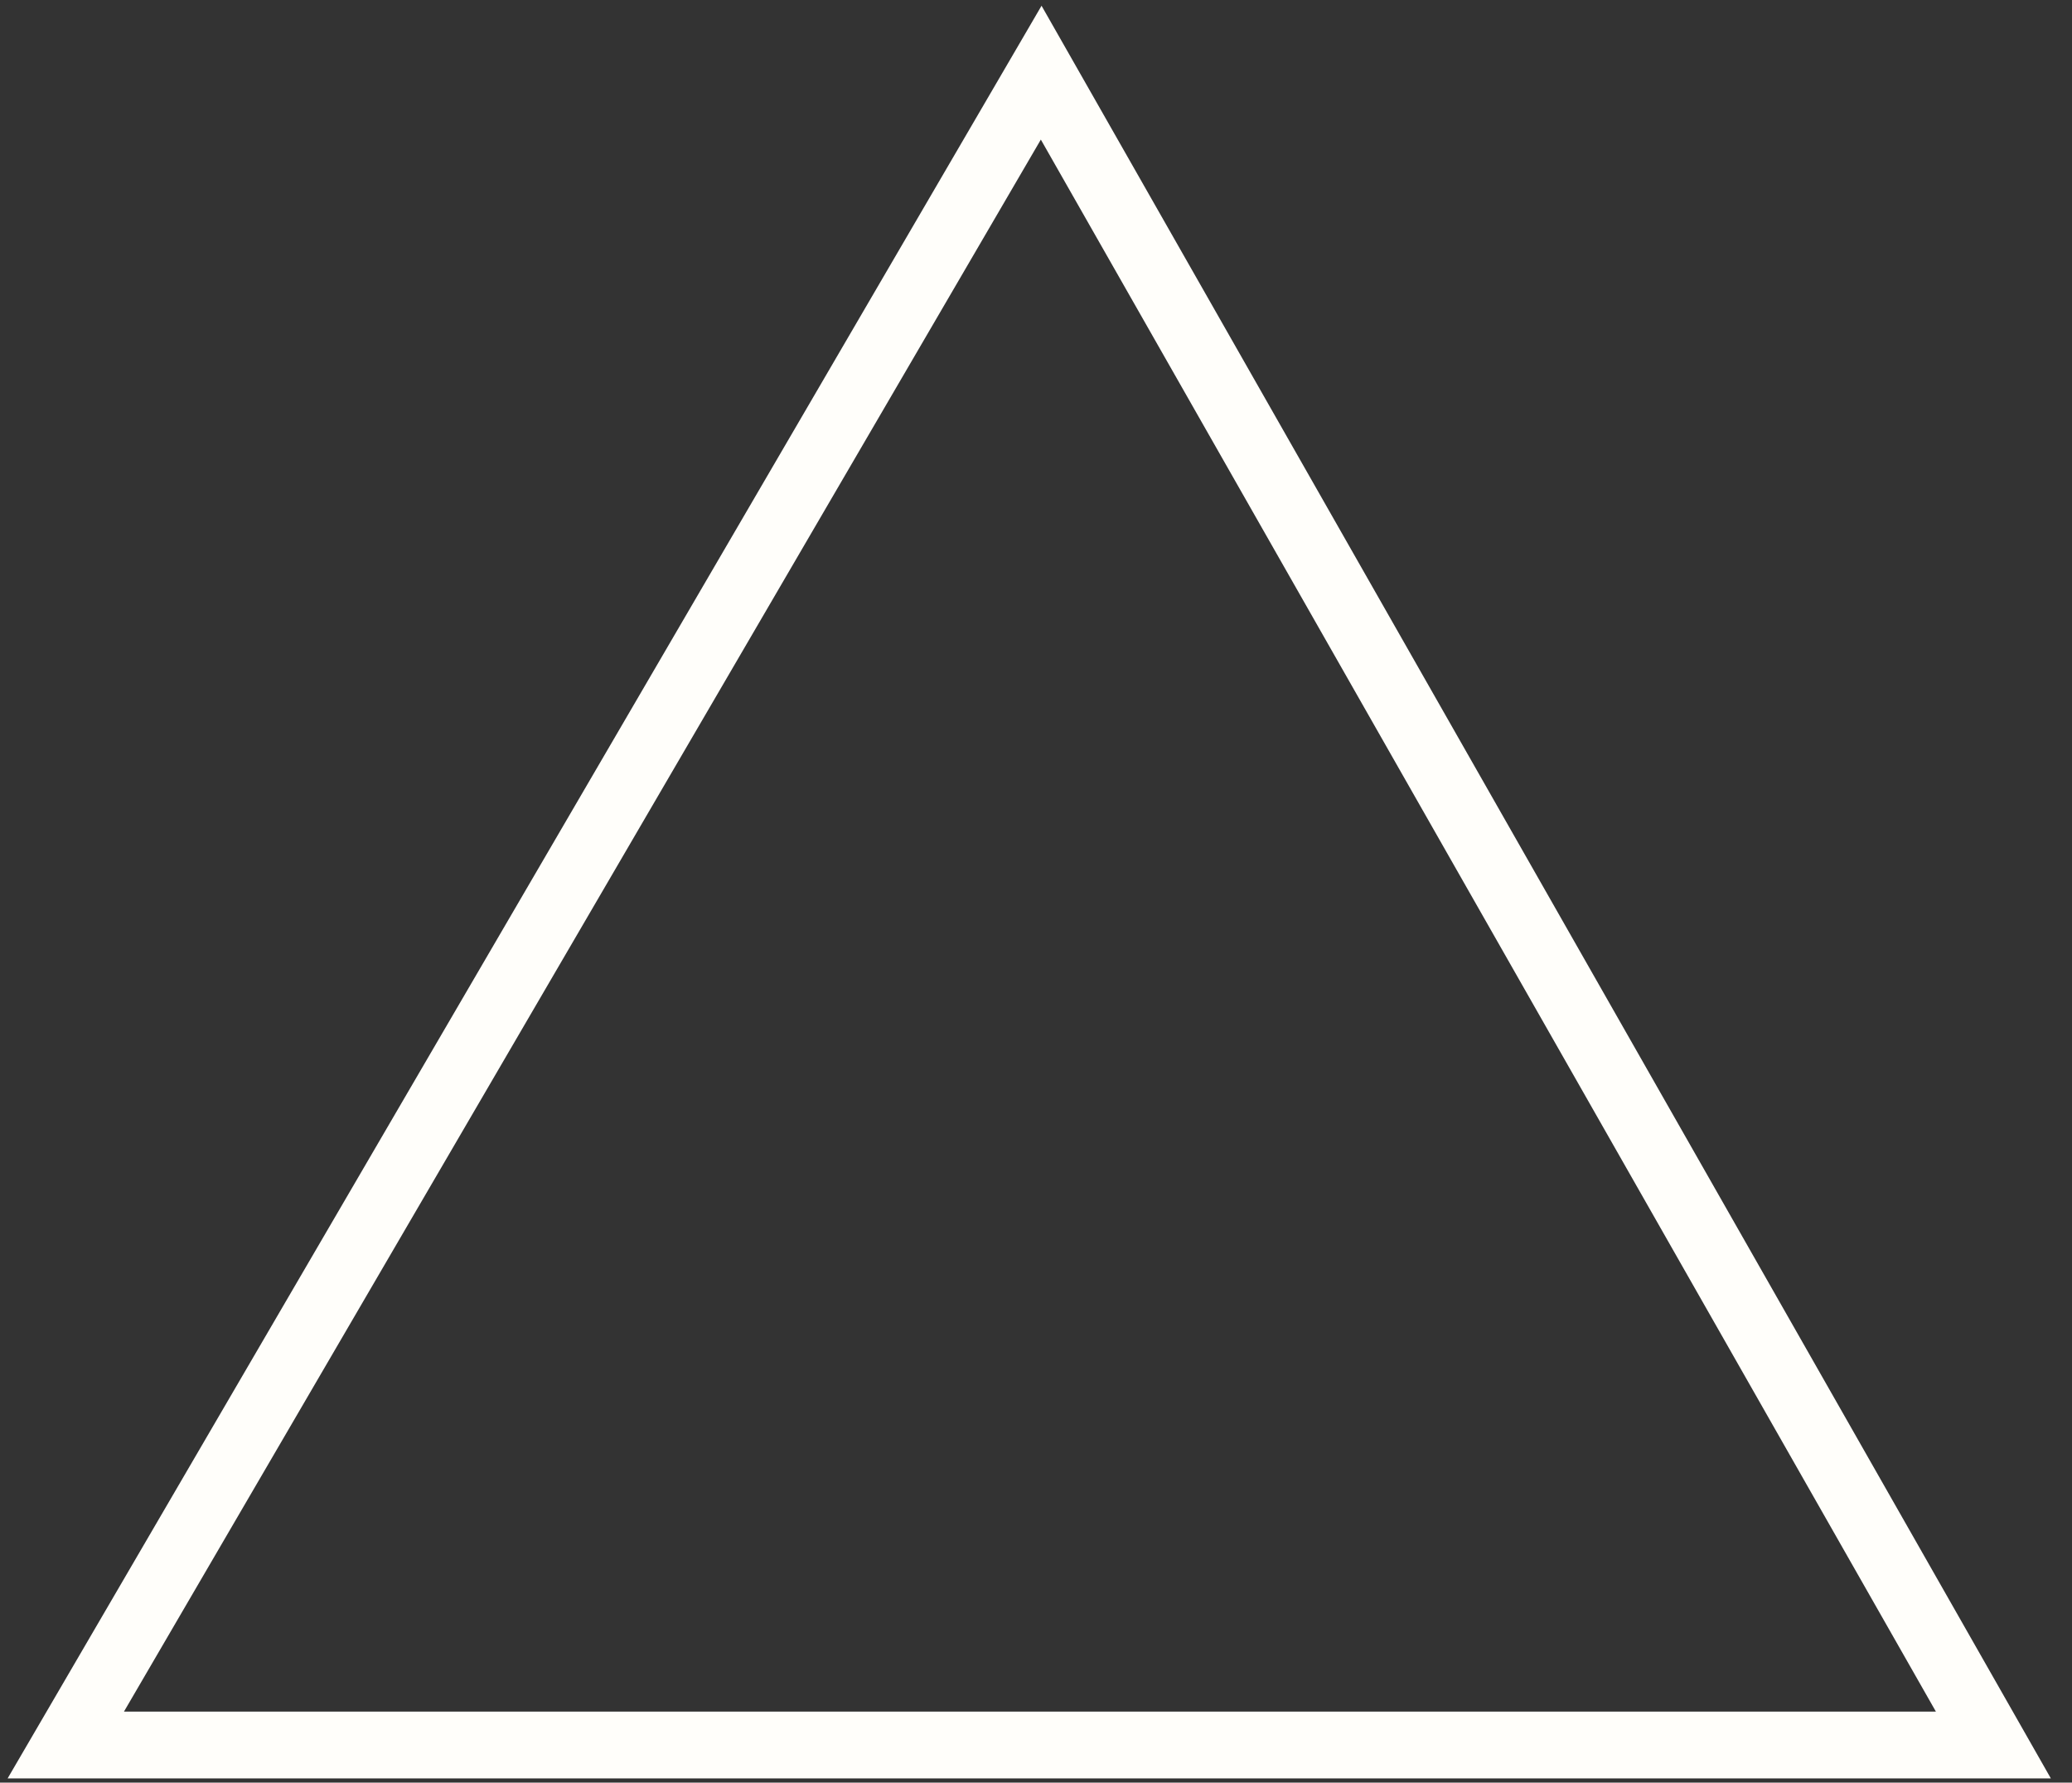 <svg width="93" height="80" viewBox="0 0 93 80" fill="none" xmlns="http://www.w3.org/2000/svg">
<rect x="0" y="0" width="93" height="80" fill="#333333" stroke="none"/>
<path d="M2.953 78.312H89.471L46.733 3.261L2.953 78.312Z" stroke="#FFFEFA" stroke-width="3"/>
</svg>

